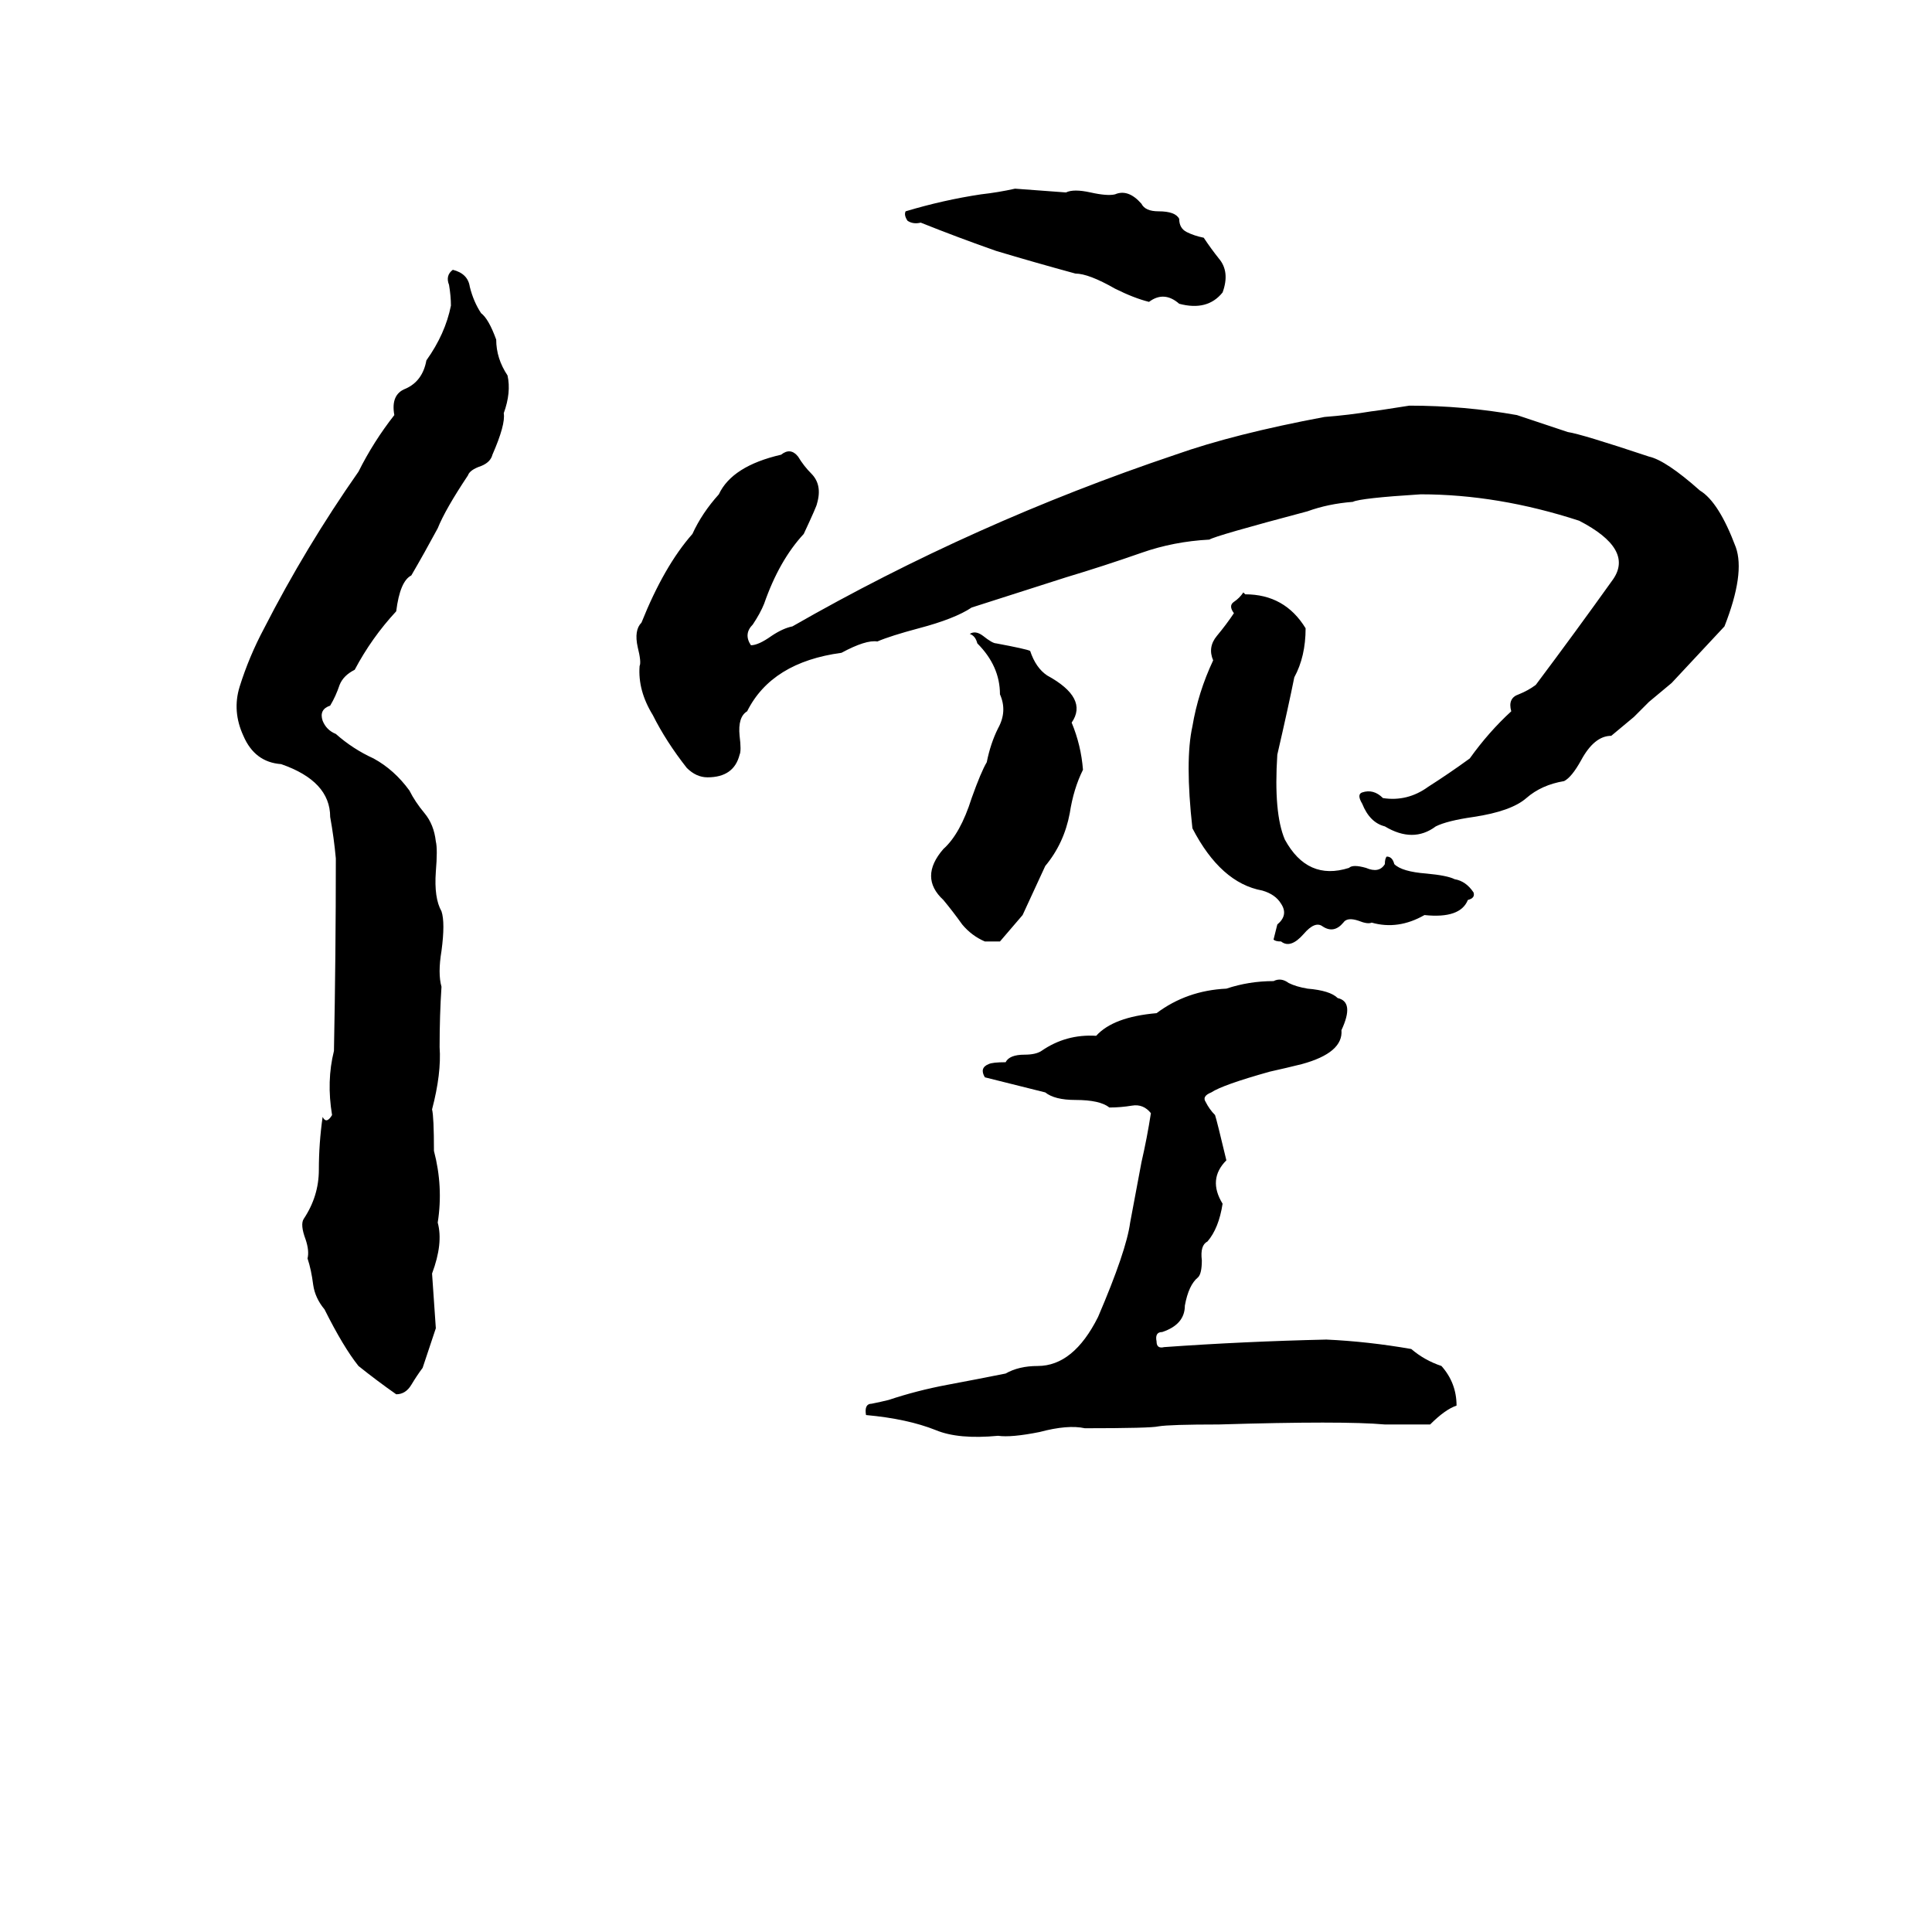 <svg xmlns="http://www.w3.org/2000/svg" viewBox="0 -800 1024 1024">
	<path fill="#000000" d="M538 -700Q552 -699 565 -698Q569 -700 578 -698Q587 -696 591 -697Q598 -700 605 -692Q607 -688 614 -688Q623 -688 625 -684Q625 -679 629 -677Q633 -675 638 -674Q642 -668 646 -663Q652 -656 648 -645Q640 -635 625 -639Q617 -646 609 -640Q601 -642 591 -647Q577 -655 570 -655Q548 -661 528 -667Q508 -674 488 -682Q484 -681 481 -683Q479 -686 480 -688Q500 -694 520 -697Q529 -698 538 -700ZM240 -657Q248 -655 249 -648Q251 -640 255 -634Q259 -631 263 -620Q263 -610 269 -601Q271 -592 267 -581Q268 -575 261 -559Q260 -555 255 -553Q249 -551 248 -548Q236 -530 232 -520Q225 -507 218 -495Q212 -492 210 -476Q197 -462 188 -445Q182 -442 180 -437Q178 -431 175 -426Q169 -424 171 -418Q173 -413 178 -411Q187 -403 198 -398Q209 -392 217 -381Q220 -375 225 -369Q230 -363 231 -354Q232 -350 231 -338Q230 -324 234 -317Q236 -311 234 -296Q232 -284 234 -277Q233 -262 233 -245Q234 -231 229 -212Q230 -208 230 -190Q235 -171 232 -152Q235 -141 229 -125Q230 -110 231 -96L224 -75Q221 -71 218 -66Q215 -61 210 -61Q200 -68 190 -76Q182 -86 172 -106Q167 -112 166 -119Q165 -127 163 -133Q164 -137 162 -143Q159 -151 161 -154Q169 -166 169 -180Q169 -194 171 -208Q173 -204 176 -209Q173 -227 177 -243Q178 -294 178 -345Q177 -356 175 -367Q175 -386 149 -395Q135 -396 129 -410Q123 -423 127 -436Q132 -452 140 -467Q162 -510 190 -550Q198 -566 209 -580Q207 -591 215 -594Q224 -598 226 -609Q236 -623 239 -638Q239 -643 238 -649Q236 -654 240 -657ZM747 -585Q776 -585 804 -580L831 -571Q838 -570 874 -558Q883 -556 901 -540Q911 -534 920 -510Q925 -496 914 -468L886 -438Q880 -433 874 -428L866 -420Q860 -415 854 -410Q845 -410 838 -397Q833 -388 829 -386Q817 -384 809 -377Q801 -370 781 -367Q767 -365 761 -362Q749 -353 734 -362Q726 -364 722 -374Q719 -379 722 -380Q728 -382 733 -377Q746 -375 757 -383Q768 -390 779 -398Q789 -412 801 -423Q799 -430 805 -432Q810 -434 814 -437Q835 -465 855 -493Q866 -509 837 -524Q794 -538 753 -538Q721 -536 717 -534Q704 -533 693 -529Q644 -516 641 -514Q622 -513 605 -507Q585 -500 565 -494Q540 -486 515 -478Q506 -472 487 -467Q472 -463 465 -460Q459 -461 446 -454Q409 -449 396 -423Q391 -420 392 -410Q393 -402 392 -400Q389 -388 375 -388Q369 -388 364 -393Q353 -407 346 -421Q338 -434 339 -447Q340 -449 338 -457Q336 -466 340 -470Q352 -500 367 -517Q372 -528 381 -538Q388 -553 414 -559Q419 -563 423 -558Q426 -553 430 -549Q436 -543 433 -533Q433 -532 426 -517Q413 -503 405 -480Q403 -475 399 -469Q394 -464 398 -458Q402 -458 409 -463Q415 -467 420 -468Q516 -523 623 -559Q654 -570 702 -579Q715 -580 727 -582Q728 -582 747 -585ZM659 -486L660 -485Q681 -485 692 -467Q692 -452 686 -441Q683 -426 677 -400Q675 -369 681 -355Q693 -333 715 -340Q717 -342 724 -340Q731 -337 734 -342Q734 -345 735 -346Q738 -346 739 -342Q743 -338 756 -337Q767 -336 771 -334Q777 -333 781 -327Q782 -324 778 -323Q774 -313 755 -315Q741 -307 727 -311Q725 -310 720 -312Q714 -314 712 -311Q707 -305 701 -309Q697 -312 691 -305Q684 -297 679 -301Q676 -301 675 -302Q676 -306 677 -310Q683 -315 679 -321Q676 -326 669 -328Q647 -332 632 -361Q628 -397 632 -415Q635 -433 643 -450Q640 -457 645 -463Q650 -469 654 -475Q651 -479 654 -481Q657 -483 659 -486ZM514 -464Q517 -466 521 -463Q526 -459 528 -459Q544 -456 546 -455Q549 -446 555 -442Q577 -430 568 -417Q573 -405 574 -392Q569 -382 567 -369Q564 -353 554 -341Q548 -328 542 -315Q536 -308 530 -301Q526 -301 522 -301Q515 -304 510 -310Q505 -317 500 -323Q487 -335 500 -350Q509 -358 515 -377Q520 -391 523 -396Q525 -406 529 -414Q534 -423 530 -432Q530 -447 518 -459Q517 -463 514 -464ZM675 -280Q679 -282 683 -279Q687 -277 693 -276Q705 -275 709 -271Q718 -269 711 -254Q712 -242 690 -236Q682 -234 673 -232Q648 -225 642 -221Q637 -219 639 -216Q641 -212 644 -209Q645 -206 650 -185Q640 -175 648 -162Q646 -149 640 -142Q636 -140 637 -132Q637 -125 635 -123Q630 -119 628 -108Q628 -98 616 -94Q612 -94 613 -89Q613 -85 617 -86Q659 -89 703 -90Q725 -89 748 -85Q755 -79 764 -76Q772 -67 772 -55Q766 -53 758 -45Q746 -45 734 -45Q712 -47 646 -45Q620 -45 614 -44Q610 -43 575 -43Q566 -45 551 -41Q536 -38 529 -39Q508 -37 496 -42Q481 -48 459 -50Q458 -56 462 -56Q467 -57 471 -58Q486 -63 502 -66Q518 -69 533 -72Q540 -76 550 -76Q569 -76 582 -102Q597 -137 599 -152Q602 -168 605 -184Q608 -197 610 -210Q606 -215 600 -214Q594 -213 588 -213Q583 -217 570 -217Q559 -217 554 -221Q538 -225 522 -229Q519 -234 524 -236Q526 -237 533 -237Q535 -241 543 -241Q549 -241 552 -243Q565 -252 581 -251Q590 -261 613 -263Q629 -275 650 -276Q662 -280 675 -280Z"/>
</svg>